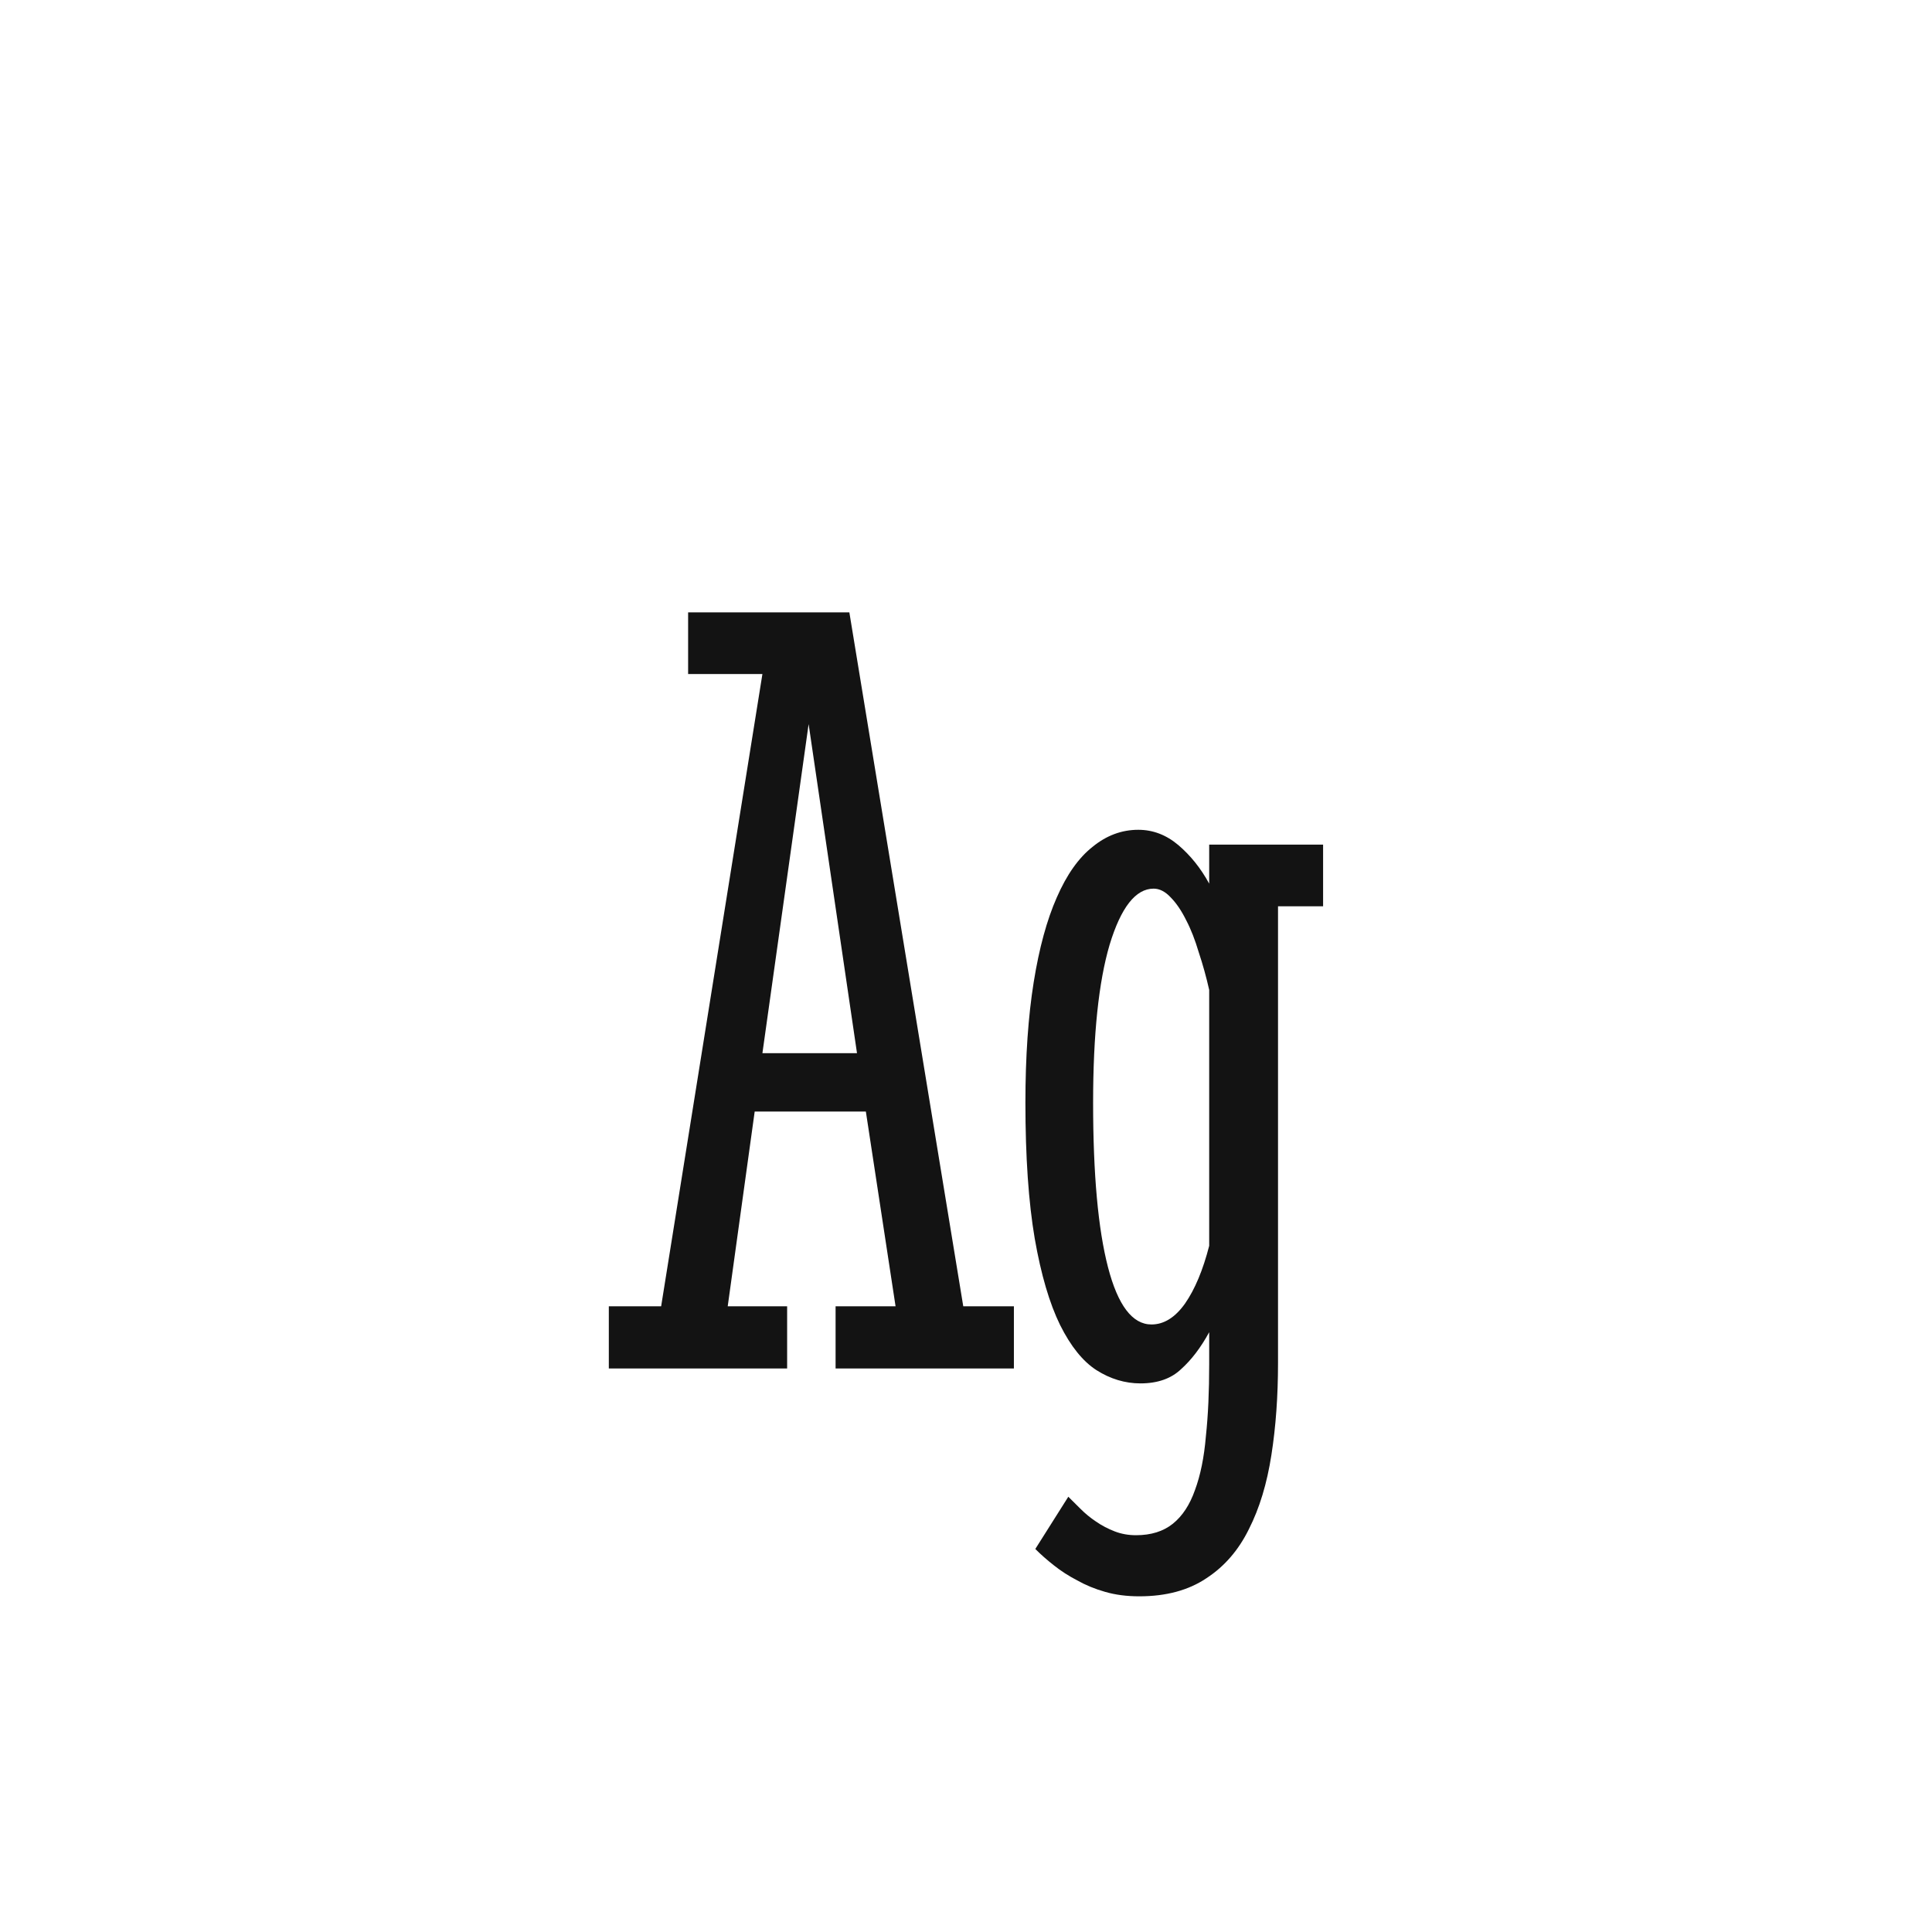 <svg width="24" height="24" viewBox="0 0 24 24" fill="none" xmlns="http://www.w3.org/2000/svg">
<path d="M10.756 13.808H9.375L9.04 16.227H9.778V17H7.563V16.227H8.213L9.471 8.373H8.548V7.607H10.551L11.966 16.227H12.595V17H10.38V16.227H11.125L10.756 13.808ZM9.471 13.083H10.646L10.045 8.995L9.471 13.083ZM15.876 16.932C15.876 17.342 15.849 17.722 15.794 18.073C15.739 18.429 15.646 18.736 15.514 18.996C15.386 19.256 15.211 19.459 14.987 19.605C14.764 19.755 14.486 19.83 14.153 19.83C13.998 19.83 13.857 19.812 13.729 19.775C13.602 19.739 13.486 19.691 13.381 19.632C13.276 19.577 13.18 19.516 13.094 19.447C13.007 19.379 12.93 19.311 12.861 19.242L13.271 18.593C13.317 18.638 13.367 18.689 13.422 18.743C13.481 18.802 13.545 18.855 13.613 18.9C13.686 18.951 13.764 18.991 13.846 19.023C13.928 19.055 14.017 19.071 14.112 19.071C14.299 19.071 14.452 19.023 14.57 18.928C14.689 18.832 14.78 18.693 14.844 18.511C14.912 18.328 14.958 18.105 14.98 17.841C15.008 17.581 15.021 17.283 15.021 16.945V16.549C14.917 16.74 14.8 16.893 14.673 17.007C14.55 17.125 14.381 17.185 14.167 17.185C13.976 17.185 13.793 17.13 13.62 17.02C13.451 16.911 13.301 16.724 13.169 16.46C13.037 16.191 12.932 15.833 12.854 15.387C12.777 14.935 12.738 14.373 12.738 13.698C12.738 13.124 12.773 12.625 12.841 12.201C12.909 11.777 13.005 11.426 13.128 11.148C13.251 10.866 13.399 10.656 13.572 10.52C13.745 10.378 13.935 10.308 14.14 10.308C14.322 10.308 14.488 10.371 14.639 10.499C14.789 10.627 14.917 10.786 15.021 10.977V10.492H16.436V11.258H15.876V16.932ZM14.304 16.453C14.459 16.453 14.598 16.366 14.721 16.193C14.844 16.016 14.944 15.776 15.021 15.476V12.297C14.985 12.137 14.942 11.982 14.892 11.832C14.846 11.677 14.794 11.543 14.734 11.429C14.675 11.31 14.611 11.217 14.543 11.148C14.475 11.075 14.404 11.039 14.331 11.039C14.108 11.039 13.925 11.271 13.784 11.736C13.648 12.197 13.579 12.851 13.579 13.698C13.579 14.587 13.641 15.268 13.764 15.742C13.887 16.216 14.067 16.453 14.304 16.453Z" fill="#131313"/>
</svg>
